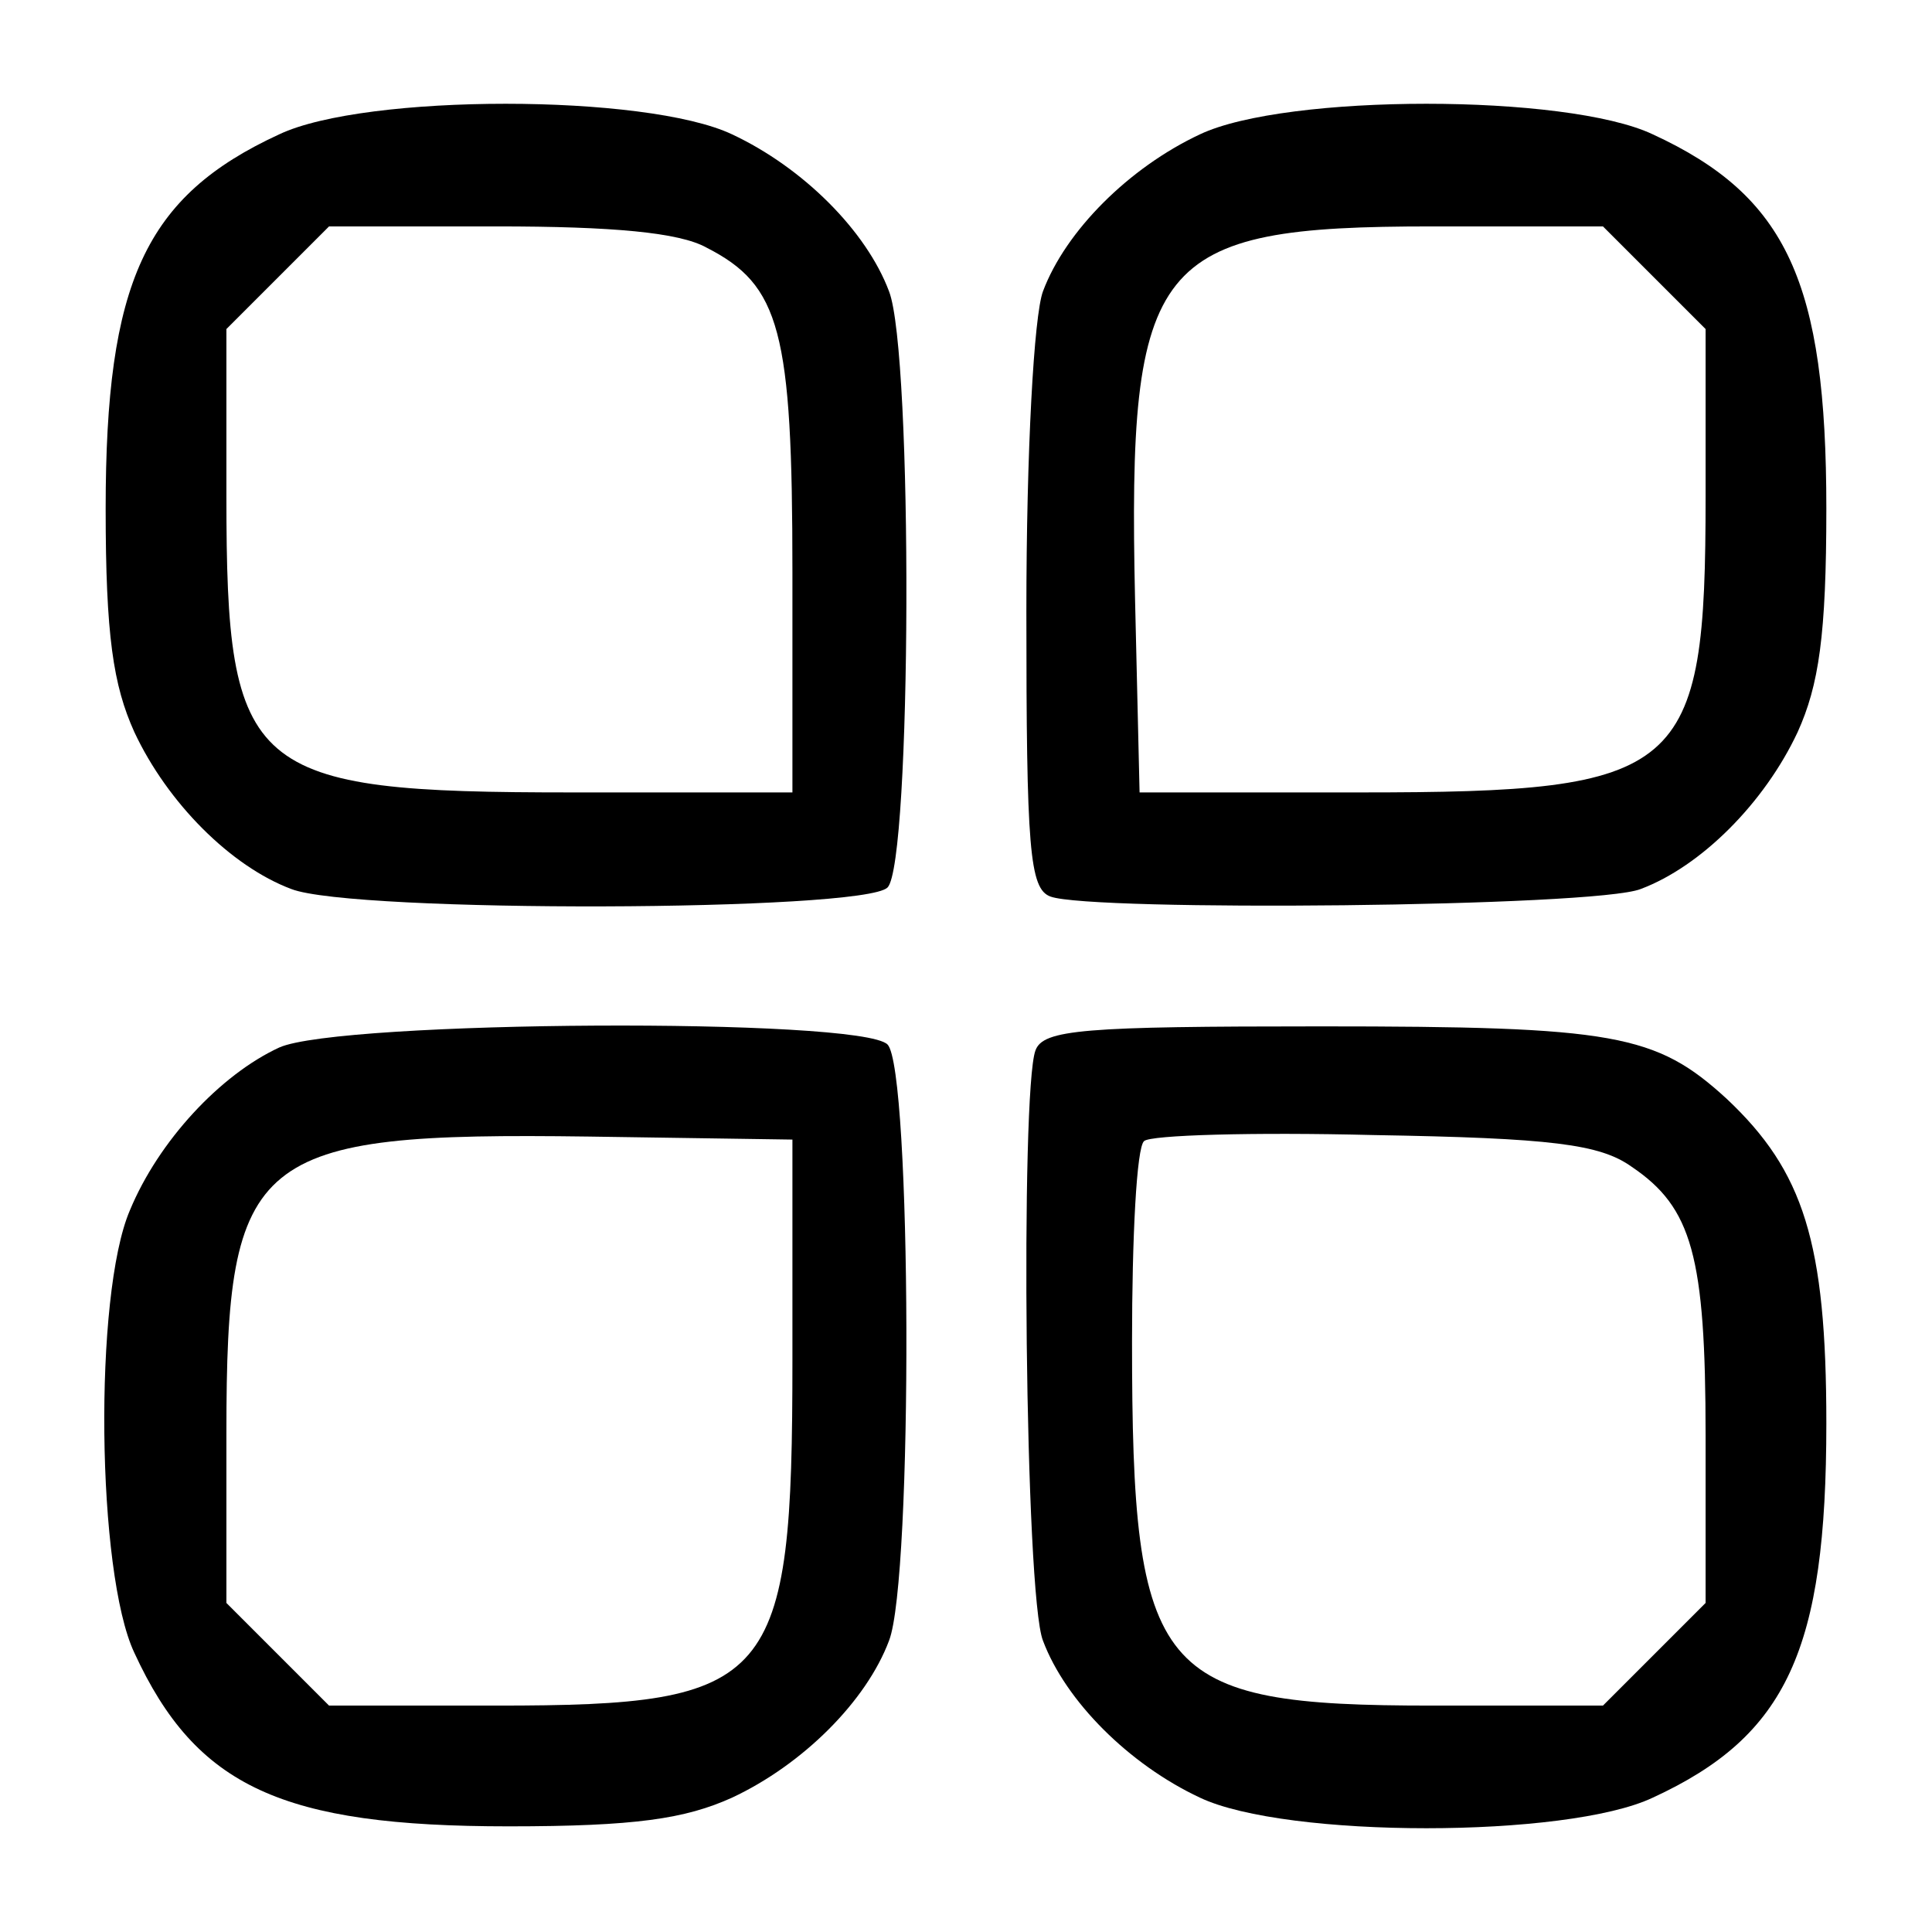<svg version="1.0" xmlns="http://www.w3.org/2000/svg"
 width="128pt" height="128pt" viewBox="0 0 128 128"
 preserveAspectRatio="xMidYMid meet">

<g transform="translate(0,128) scale(0.1,-0.1)"
fill="#000000" stroke="none">
<path d="M185 1191 c-89 -41 -115 -98 -115 -248 0 -84 5 -117 19 -148 22 -47
64 -89 104 -104 41 -16 379 -15 395 1 16 16 17 354 1 395 -15 40 -57 82 -104
104 -57 27 -243 27 -300 0z m283 -75 c49 -25 57 -55 57 -215 l0 -146 -146 0
c-215 0 -229 12 -229 196 l0 111 34 34 34 34 111 0 c77 0 121 -4 139 -14z"/>
<path d="M795 1191 c-47 -22 -89 -64 -104 -104 -6 -16 -11 -106 -11 -212 0
-157 2 -184 16 -189 27 -10 361 -7 391 5 40 15 82 57 104 104 14 31 19 64 19
148 0 150 -26 207 -115 248 -57 27 -243 27 -300 0z m301 -95 l34 -34 0 -111
c0 -184 -14 -196 -229 -196 l-146 0 -3 128 c-5 226 12 247 197 247 l113 0 34
-34z"/>
<path d="M185 586 c-39 -18 -80 -62 -99 -108 -24 -56 -22 -240 3 -293 41 -89
98 -115 248 -115 84 0 117 5 148 19 47 22 89 64 104 104 16 41 15 379 -1 395
-18 18 -363 16 -403 -2z m340 -207 c0 -215 -12 -229 -196 -229 l-111 0 -34 34
-34 34 0 113 c0 185 17 199 240 196 l135 -2 0 -146z"/>
<path d="M686 584 c-10 -27 -7 -361 5 -391 15 -40 57 -82 104 -104 57 -27 243
-27 300 0 89 41 115 98 115 248 0 120 -15 167 -66 215 -47 43 -74 48 -269 48
-157 0 -184 -2 -189 -16z m395 -77 c40 -27 49 -59 49 -178 l0 -111 -34 -34
-34 -34 -113 0 c-183 0 -199 19 -199 241 0 69 3 129 8 133 4 4 72 6 152 4 118
-2 150 -6 171 -21z"/>
</g>
</svg>
